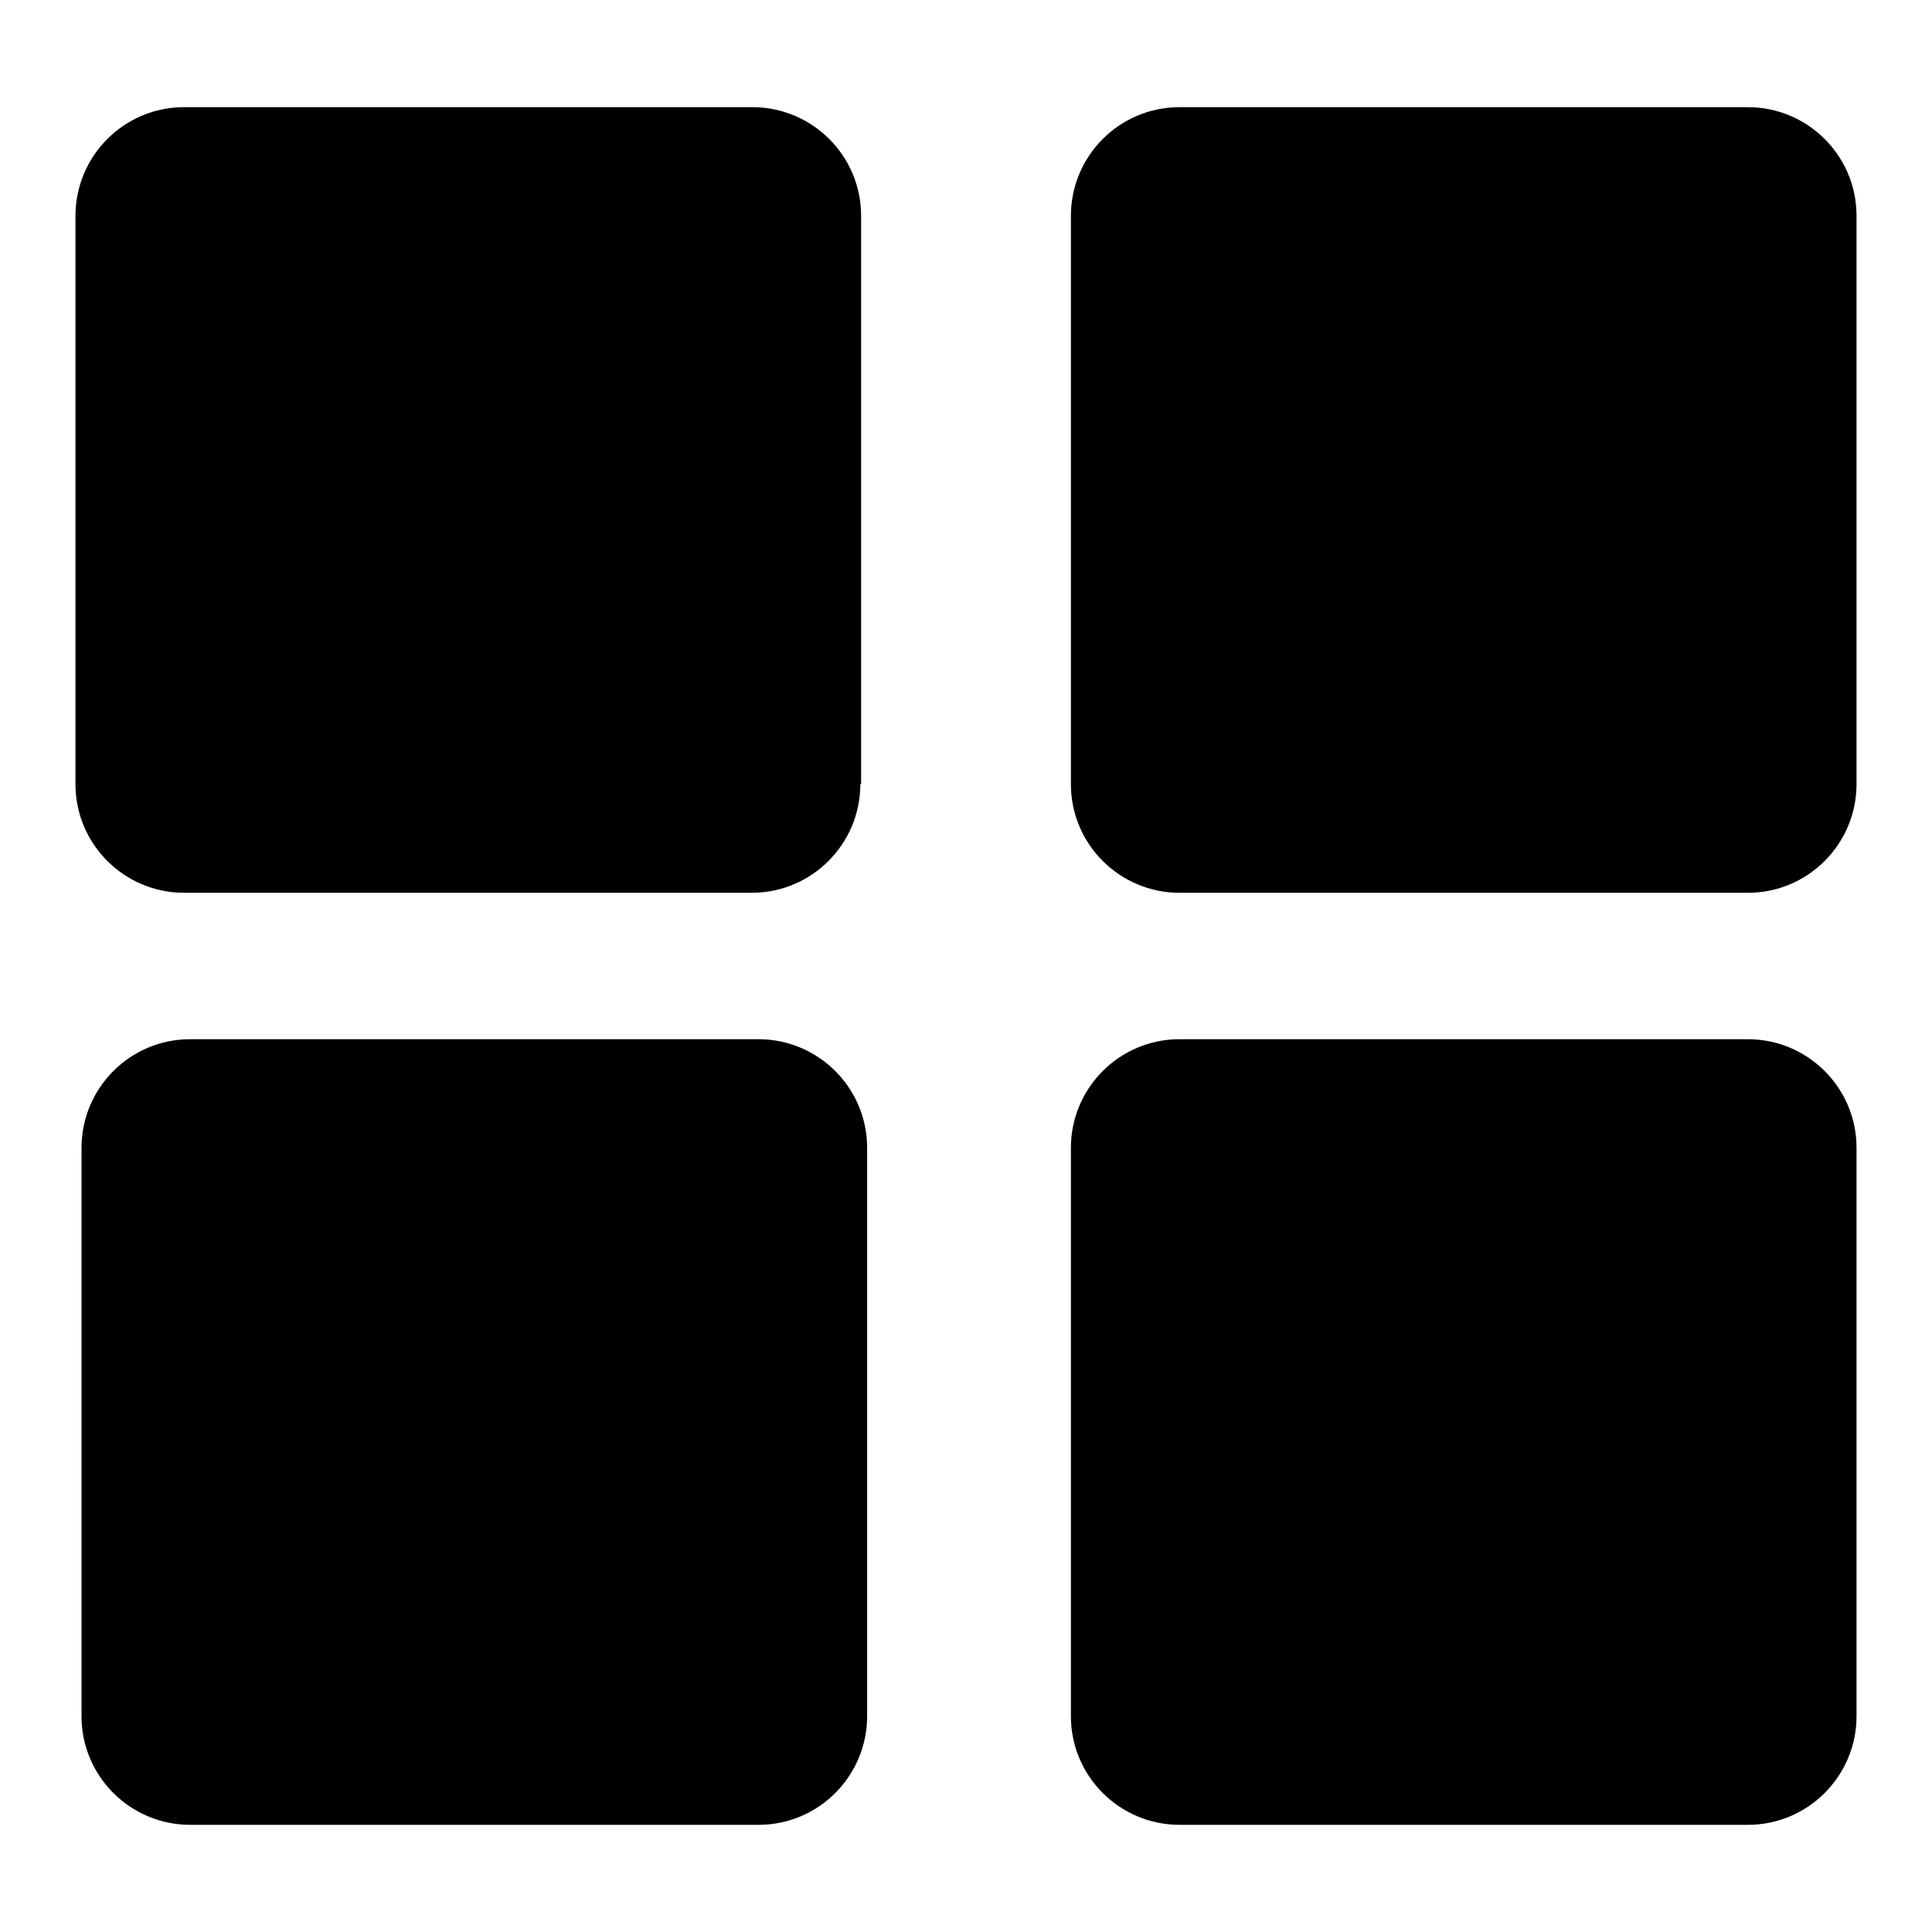 <?xml version="1.0" encoding="utf-8"?>
<!-- Svg Vector Icons : http://www.onlinewebfonts.com/icon -->
<!DOCTYPE svg PUBLIC "-//W3C//DTD SVG 1.1//EN" "http://www.w3.org/Graphics/SVG/1.1/DTD/svg11.dtd">
<svg version="1.1" xmlns="http://www.w3.org/2000/svg" xmlns:xlink="http://www.w3.org/1999/xlink" x="0px" y="0px" viewBox="0 0 256 256" enable-background="new 0 0 256 256" xml:space="preserve">
<g><g><path fill="#000000" d="M114,103.9c0,7.9-6.4,14.4-14.4,14.4H24.4c-7.9,0-14.4-6.4-14.4-14.4V28.6c0-7.9,6.4-14.4,14.4-14.4h75.3c7.9,0,14.4,6.4,14.4,14.4V103.9z"/><path fill="#000000" d="M246,103.9c0,7.9-6.4,14.4-14.4,14.4h-75.3c-7.9,0-14.4-6.4-14.4-14.4V28.6c0-7.9,6.4-14.4,14.4-14.4h75.3c7.9,0,14.4,6.4,14.4,14.4V103.9L246,103.9z"/><path fill="#000000" d="M114.9,227.4c0,7.9-6.4,14.4-14.4,14.4H25.2c-7.9,0-14.4-6.4-14.4-14.4v-75.3c0-7.9,6.4-14.4,14.4-14.4h75.3c7.9,0,14.4,6.4,14.4,14.4V227.4z"/><path fill="#000000" d="M246,227.4c0,7.9-6.4,14.4-14.4,14.4h-75.3c-7.9,0-14.4-6.4-14.4-14.4v-75.3c0-7.9,6.4-14.4,14.4-14.4h75.3c7.9,0,14.4,6.4,14.4,14.4V227.4L246,227.4z"/></g></g>
</svg>